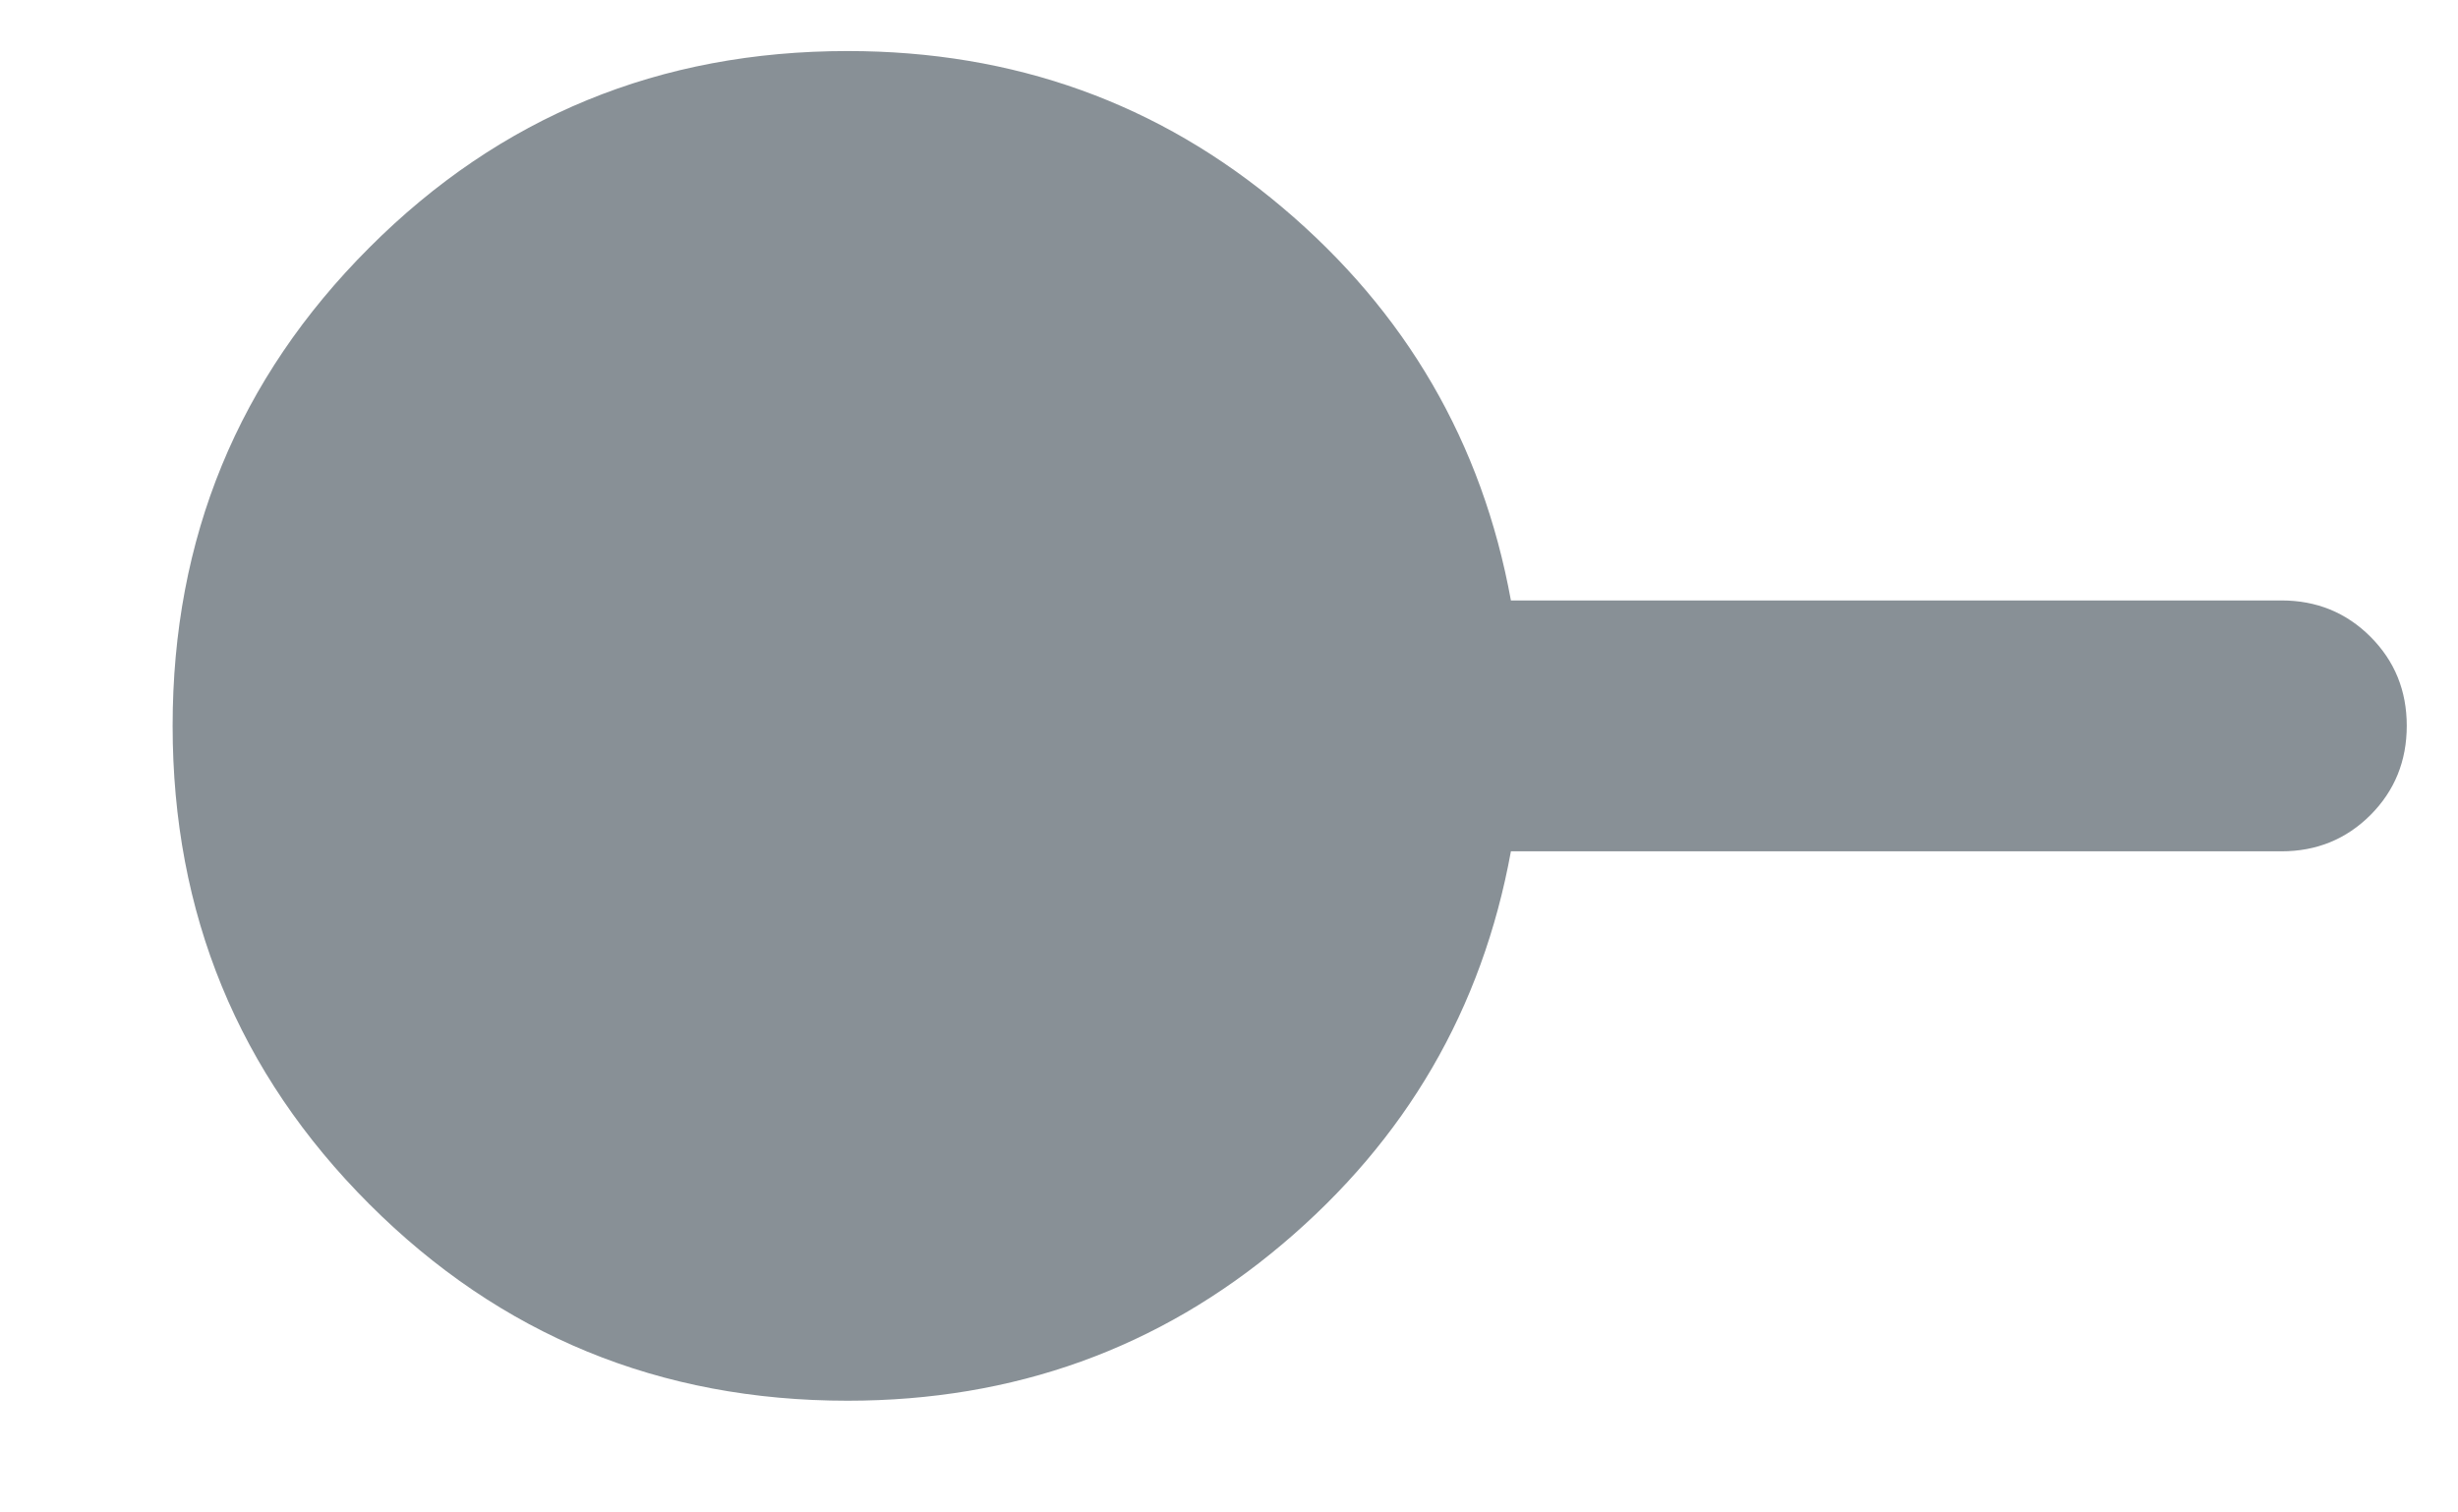 <svg width="13" height="8" viewBox="0 0 13 8" fill="none" xmlns="http://www.w3.org/2000/svg">
<path d="M4.483 7.409C5.362 7.409 6.129 7.133 6.782 6.581C7.436 6.029 7.839 5.337 7.991 4.503H12.066C12.252 4.503 12.409 4.439 12.537 4.311C12.665 4.183 12.729 4.025 12.729 3.839C12.729 3.653 12.665 3.496 12.537 3.368C12.409 3.24 12.252 3.176 12.066 3.176H7.991C7.839 2.342 7.436 1.649 6.782 1.097C6.129 0.545 5.362 0.27 4.483 0.27C3.489 0.27 2.646 0.616 1.953 1.31C1.26 2.003 0.913 2.846 0.913 3.839C0.913 4.832 1.26 5.676 1.953 6.369C2.646 7.062 3.489 7.409 4.483 7.409Z" fill="#889096"/>
</svg>
